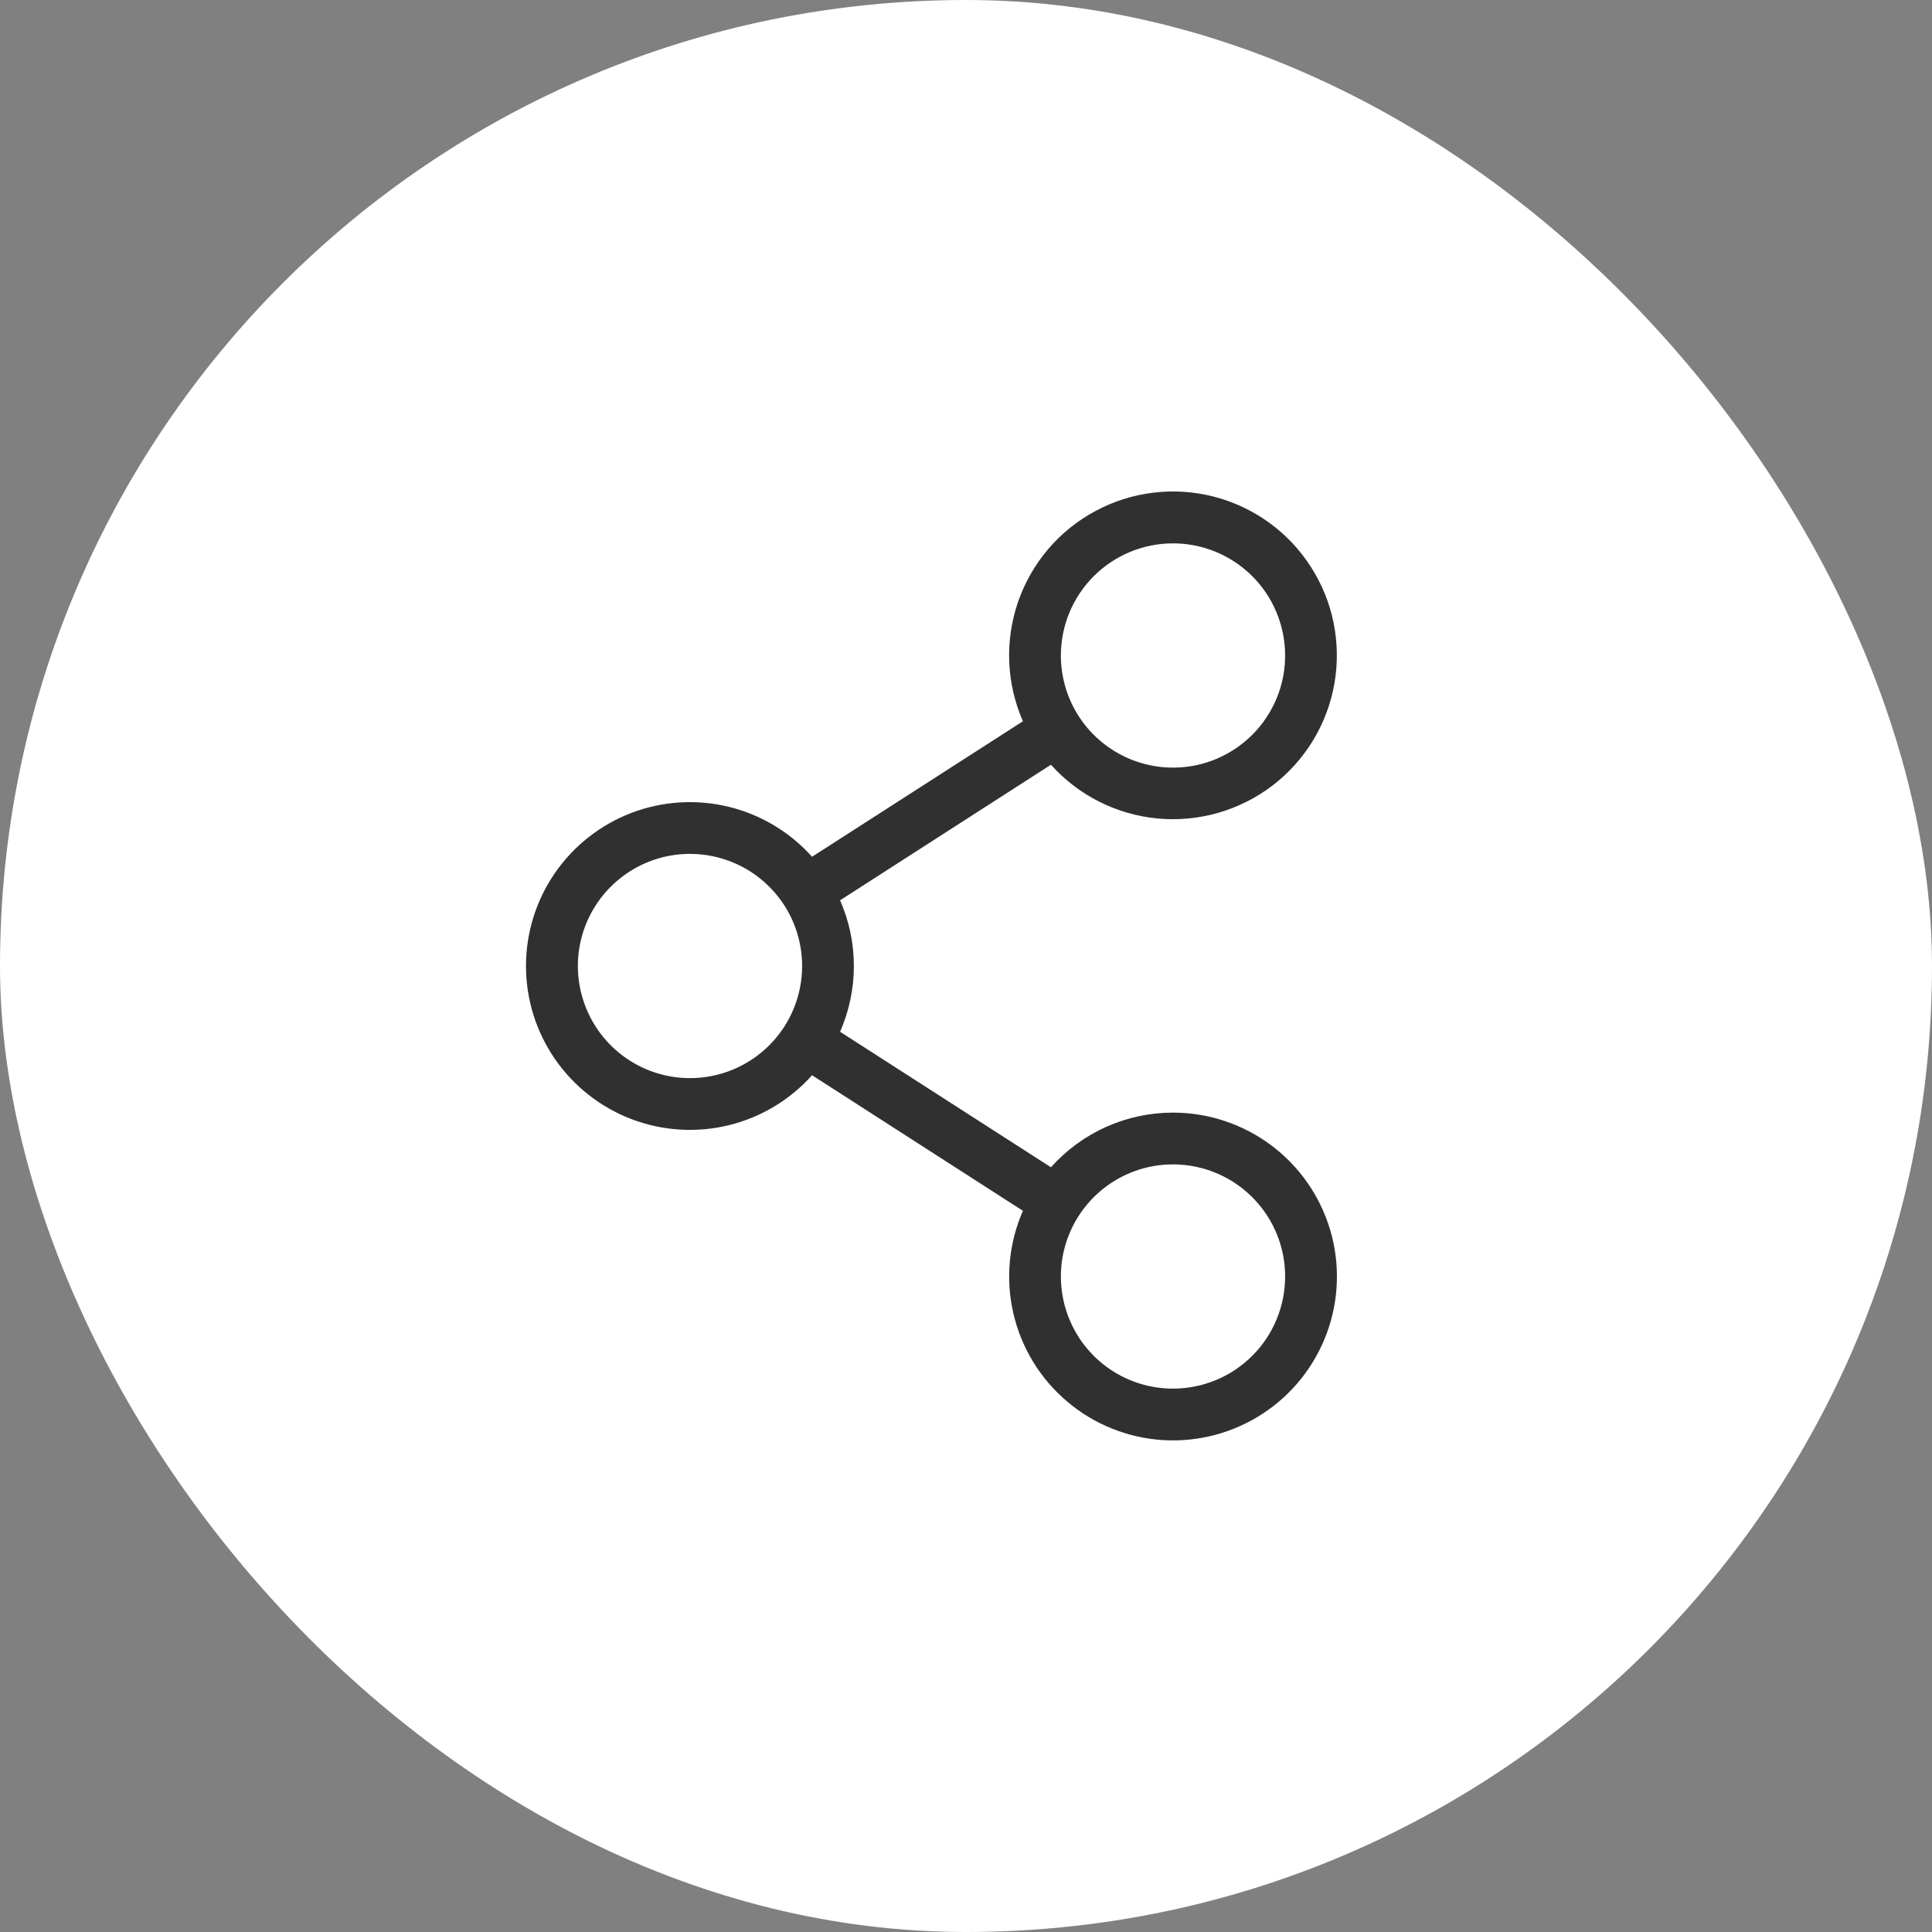 <svg width="28" height="28" viewBox="0 0 28 28" fill="none" xmlns="http://www.w3.org/2000/svg">
	<rect x="0" y="0" width="28" height="28" fill="#808080" stroke="none"/>
	<rect width="28" height="28" rx="14" fill="white"/>
	<path d="M17 16.125C16.666 16.125 16.336 16.195 16.031 16.332C15.726 16.468 15.454 16.668 15.231 16.917L12.175 14.953C12.307 14.652 12.375 14.328 12.375 14C12.375 13.672 12.307 13.348 12.175 13.048L15.231 11.083C15.63 11.528 16.182 11.806 16.776 11.862C17.371 11.918 17.965 11.748 18.44 11.386C18.915 11.024 19.236 10.496 19.339 9.908C19.442 9.319 19.32 8.714 18.996 8.212C18.673 7.709 18.172 7.348 17.593 7.198C17.015 7.049 16.402 7.123 15.876 7.406C15.349 7.688 14.949 8.159 14.754 8.724C14.56 9.288 14.585 9.906 14.825 10.453L11.769 12.417C11.448 12.058 11.026 11.806 10.559 11.692C10.091 11.579 9.6 11.61 9.151 11.781C8.702 11.953 8.315 12.257 8.042 12.653C7.769 13.049 7.623 13.519 7.623 14C7.623 14.481 7.769 14.951 8.042 15.347C8.315 15.743 8.702 16.047 9.151 16.219C9.6 16.39 10.091 16.422 10.559 16.308C11.026 16.195 11.448 15.942 11.769 15.583L14.825 17.548C14.62 18.016 14.571 18.538 14.687 19.037C14.803 19.535 15.076 19.983 15.467 20.313C15.857 20.644 16.344 20.839 16.855 20.871C17.365 20.902 17.872 20.768 18.3 20.488C18.729 20.208 19.055 19.797 19.231 19.317C19.407 18.836 19.423 18.312 19.277 17.822C19.13 17.331 18.83 16.901 18.42 16.596C18.009 16.29 17.512 16.125 17 16.125ZM17 7.875C17.321 7.875 17.636 7.97 17.903 8.149C18.17 8.327 18.378 8.581 18.501 8.878C18.624 9.175 18.656 9.502 18.594 9.817C18.531 10.132 18.376 10.422 18.149 10.649C17.922 10.876 17.632 11.031 17.317 11.094C17.002 11.156 16.675 11.124 16.378 11.001C16.081 10.878 15.827 10.67 15.649 10.403C15.47 10.136 15.375 9.821 15.375 9.5C15.375 9.069 15.546 8.656 15.851 8.351C16.156 8.046 16.569 7.875 17 7.875ZM10 15.625C9.679 15.625 9.364 15.53 9.097 15.351C8.83 15.173 8.622 14.919 8.499 14.622C8.376 14.325 8.343 13.998 8.406 13.683C8.469 13.368 8.624 13.078 8.851 12.851C9.078 12.624 9.368 12.469 9.683 12.406C9.998 12.344 10.325 12.376 10.622 12.499C10.919 12.622 11.172 12.83 11.351 13.097C11.53 13.364 11.625 13.679 11.625 14C11.625 14.431 11.454 14.844 11.149 15.149C10.844 15.454 10.431 15.625 10 15.625ZM17 20.125C16.679 20.125 16.364 20.03 16.097 19.851C15.83 19.673 15.622 19.419 15.499 19.122C15.376 18.825 15.344 18.498 15.406 18.183C15.469 17.868 15.624 17.578 15.851 17.351C16.078 17.124 16.368 16.969 16.683 16.906C16.998 16.844 17.325 16.876 17.622 16.999C17.919 17.122 18.172 17.33 18.351 17.597C18.53 17.864 18.625 18.179 18.625 18.5C18.625 18.713 18.583 18.925 18.501 19.122C18.42 19.319 18.3 19.498 18.149 19.649C17.998 19.8 17.819 19.92 17.622 20.001C17.425 20.083 17.213 20.125 17 20.125Z" fill="#303030"/>
</svg>